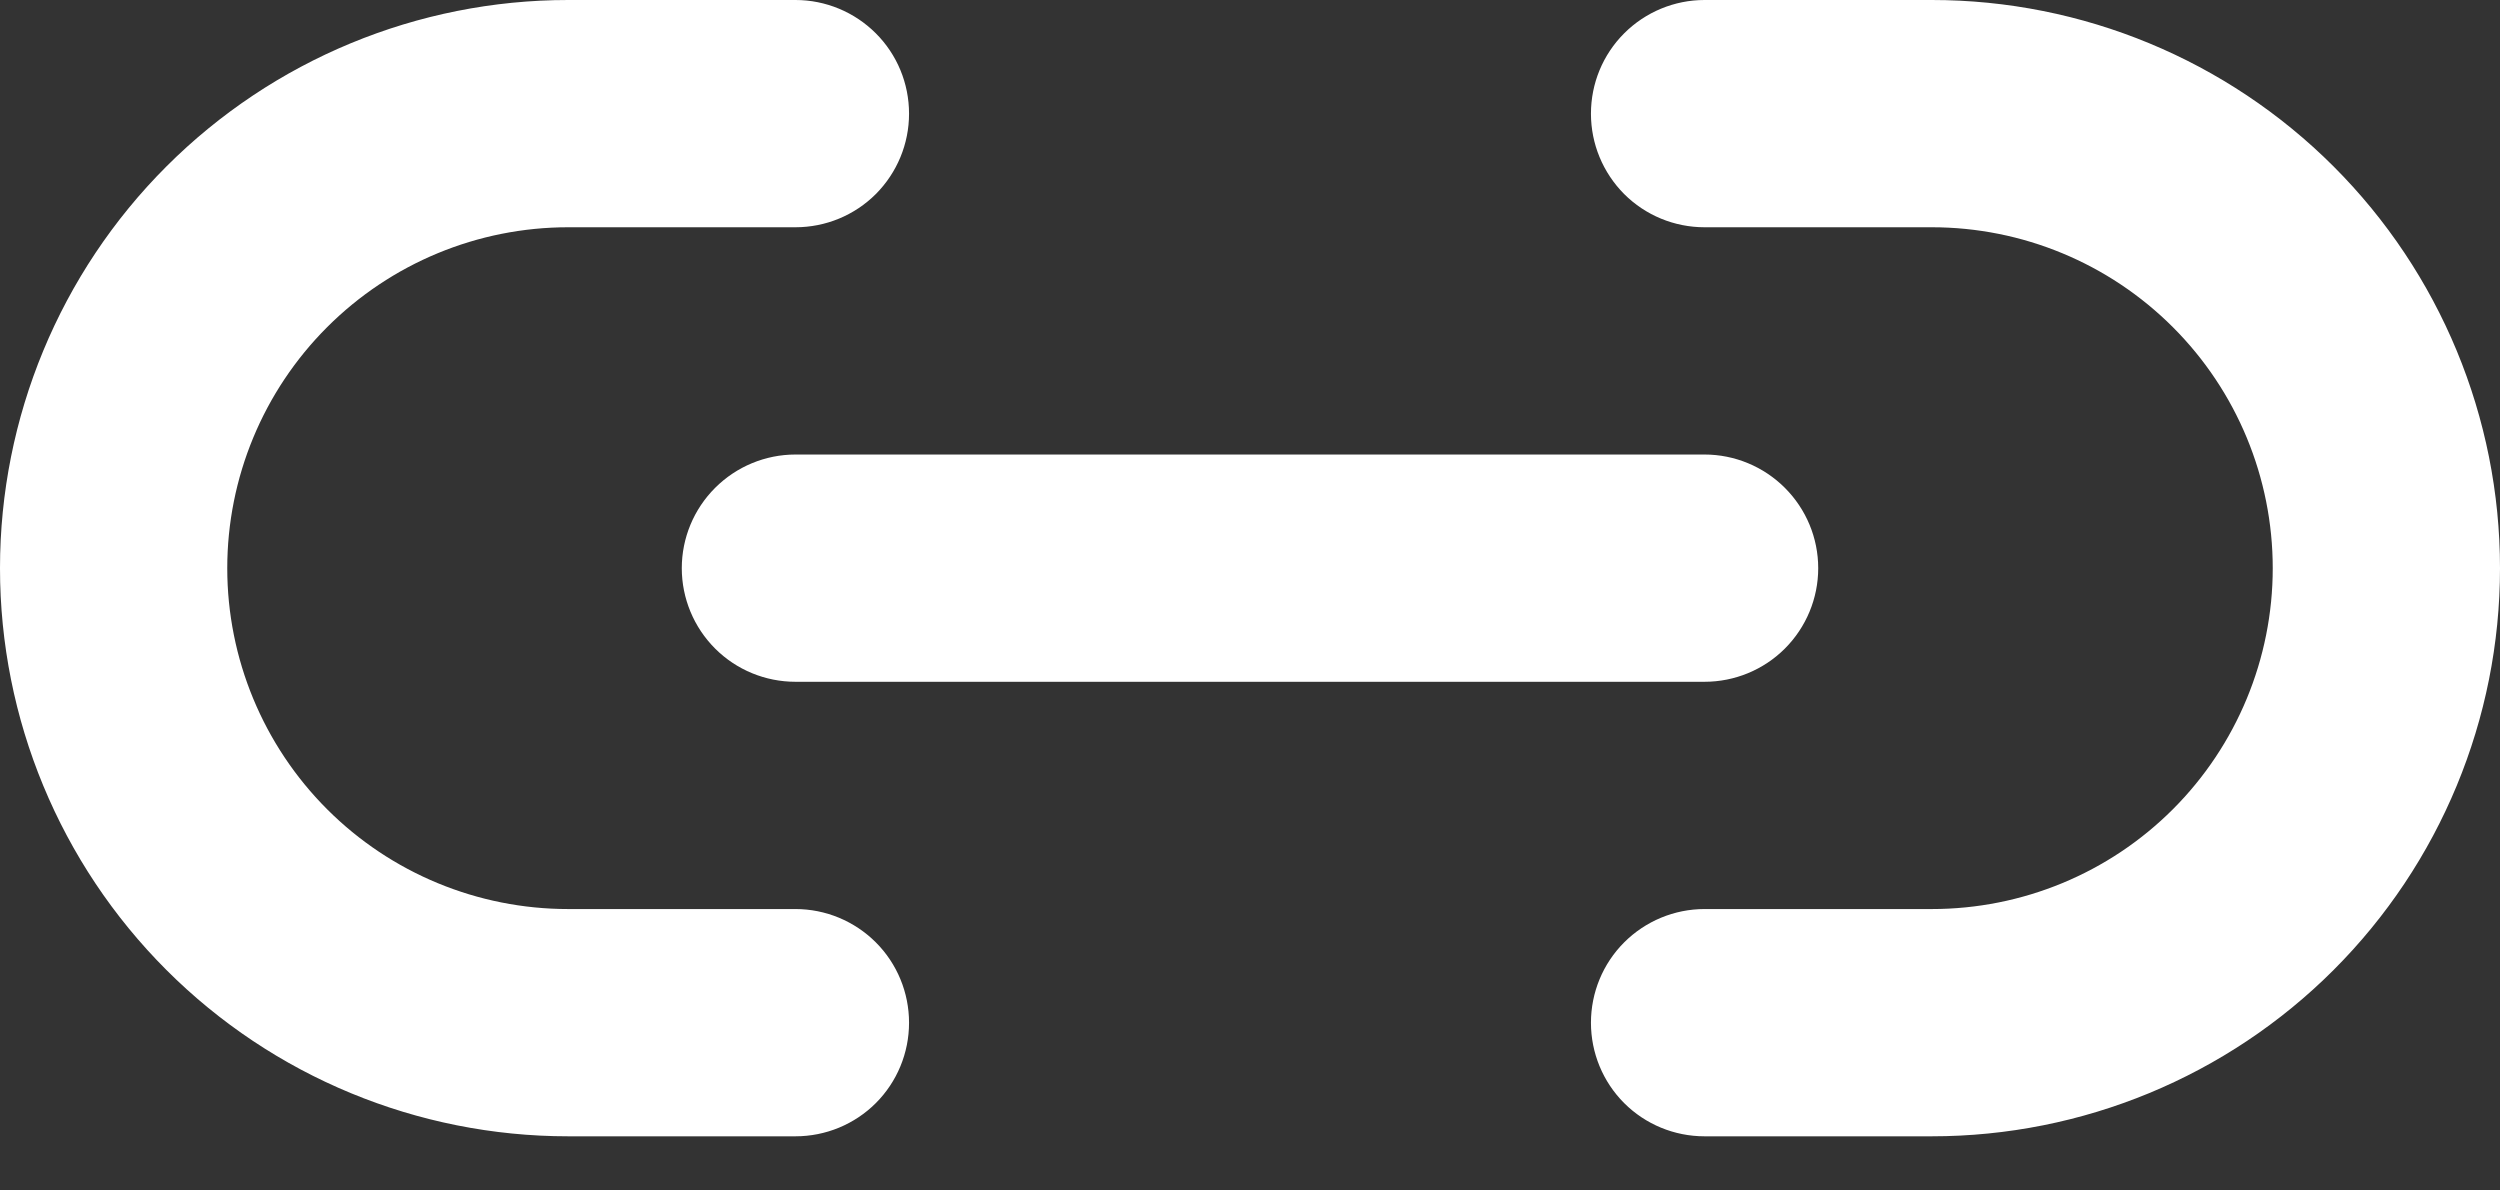 <svg width="21" height="10" viewBox="0 0 21 10" fill="none" xmlns="http://www.w3.org/2000/svg">
<rect x="0" y="0" width="21" height="10" fill="#333333" stroke="none"/>
<path d="M16.227 0H14.318C14.065 0 13.822 0.101 13.643 0.28C13.464 0.459 13.364 0.701 13.364 0.955C13.364 1.208 13.464 1.45 13.643 1.63C13.822 1.809 14.065 1.909 14.318 1.909H16.227C16.987 1.909 17.715 2.211 18.252 2.748C18.789 3.285 19.091 4.013 19.091 4.773C19.091 5.532 18.789 6.261 18.252 6.798C17.715 7.335 16.987 7.636 16.227 7.636H14.318C14.065 7.636 13.822 7.737 13.643 7.916C13.464 8.095 13.364 8.338 13.364 8.591C13.364 8.844 13.464 9.087 13.643 9.266C13.822 9.445 14.065 9.545 14.318 9.545H16.227C17.493 9.545 18.707 9.043 19.602 8.148C20.497 7.253 21 6.039 21 4.773C21 3.507 20.497 2.293 19.602 1.398C18.707 0.503 17.493 0 16.227 0Z" fill="white"/>
<path d="M6.682 0H4.773C3.507 0 2.293 0.503 1.398 1.398C0.503 2.293 0 3.507 0 4.773C0 6.039 0.503 7.253 1.398 8.148C2.293 9.043 3.507 9.545 4.773 9.545H6.682C6.935 9.545 7.178 9.445 7.357 9.266C7.536 9.087 7.636 8.844 7.636 8.591C7.636 8.338 7.536 8.095 7.357 7.916C7.178 7.737 6.935 7.636 6.682 7.636H4.773C4.013 7.636 3.285 7.335 2.748 6.798C2.211 6.261 1.909 5.532 1.909 4.773C1.909 4.013 2.211 3.285 2.748 2.748C3.285 2.211 4.013 1.909 4.773 1.909H6.682C6.935 1.909 7.178 1.809 7.357 1.63C7.536 1.45 7.636 1.208 7.636 0.955C7.636 0.701 7.536 0.459 7.357 0.28C7.178 0.101 6.935 0 6.682 0Z" fill="white"/>
<path d="M5.727 4.773C5.727 5.026 5.828 5.269 6.007 5.448C6.186 5.627 6.429 5.727 6.682 5.727H14.318C14.571 5.727 14.814 5.627 14.993 5.448C15.172 5.269 15.273 5.026 15.273 4.773C15.273 4.519 15.172 4.277 14.993 4.098C14.814 3.919 14.571 3.818 14.318 3.818H6.682C6.429 3.818 6.186 3.919 6.007 4.098C5.828 4.277 5.727 4.519 5.727 4.773Z" fill="white"/>
</svg>
